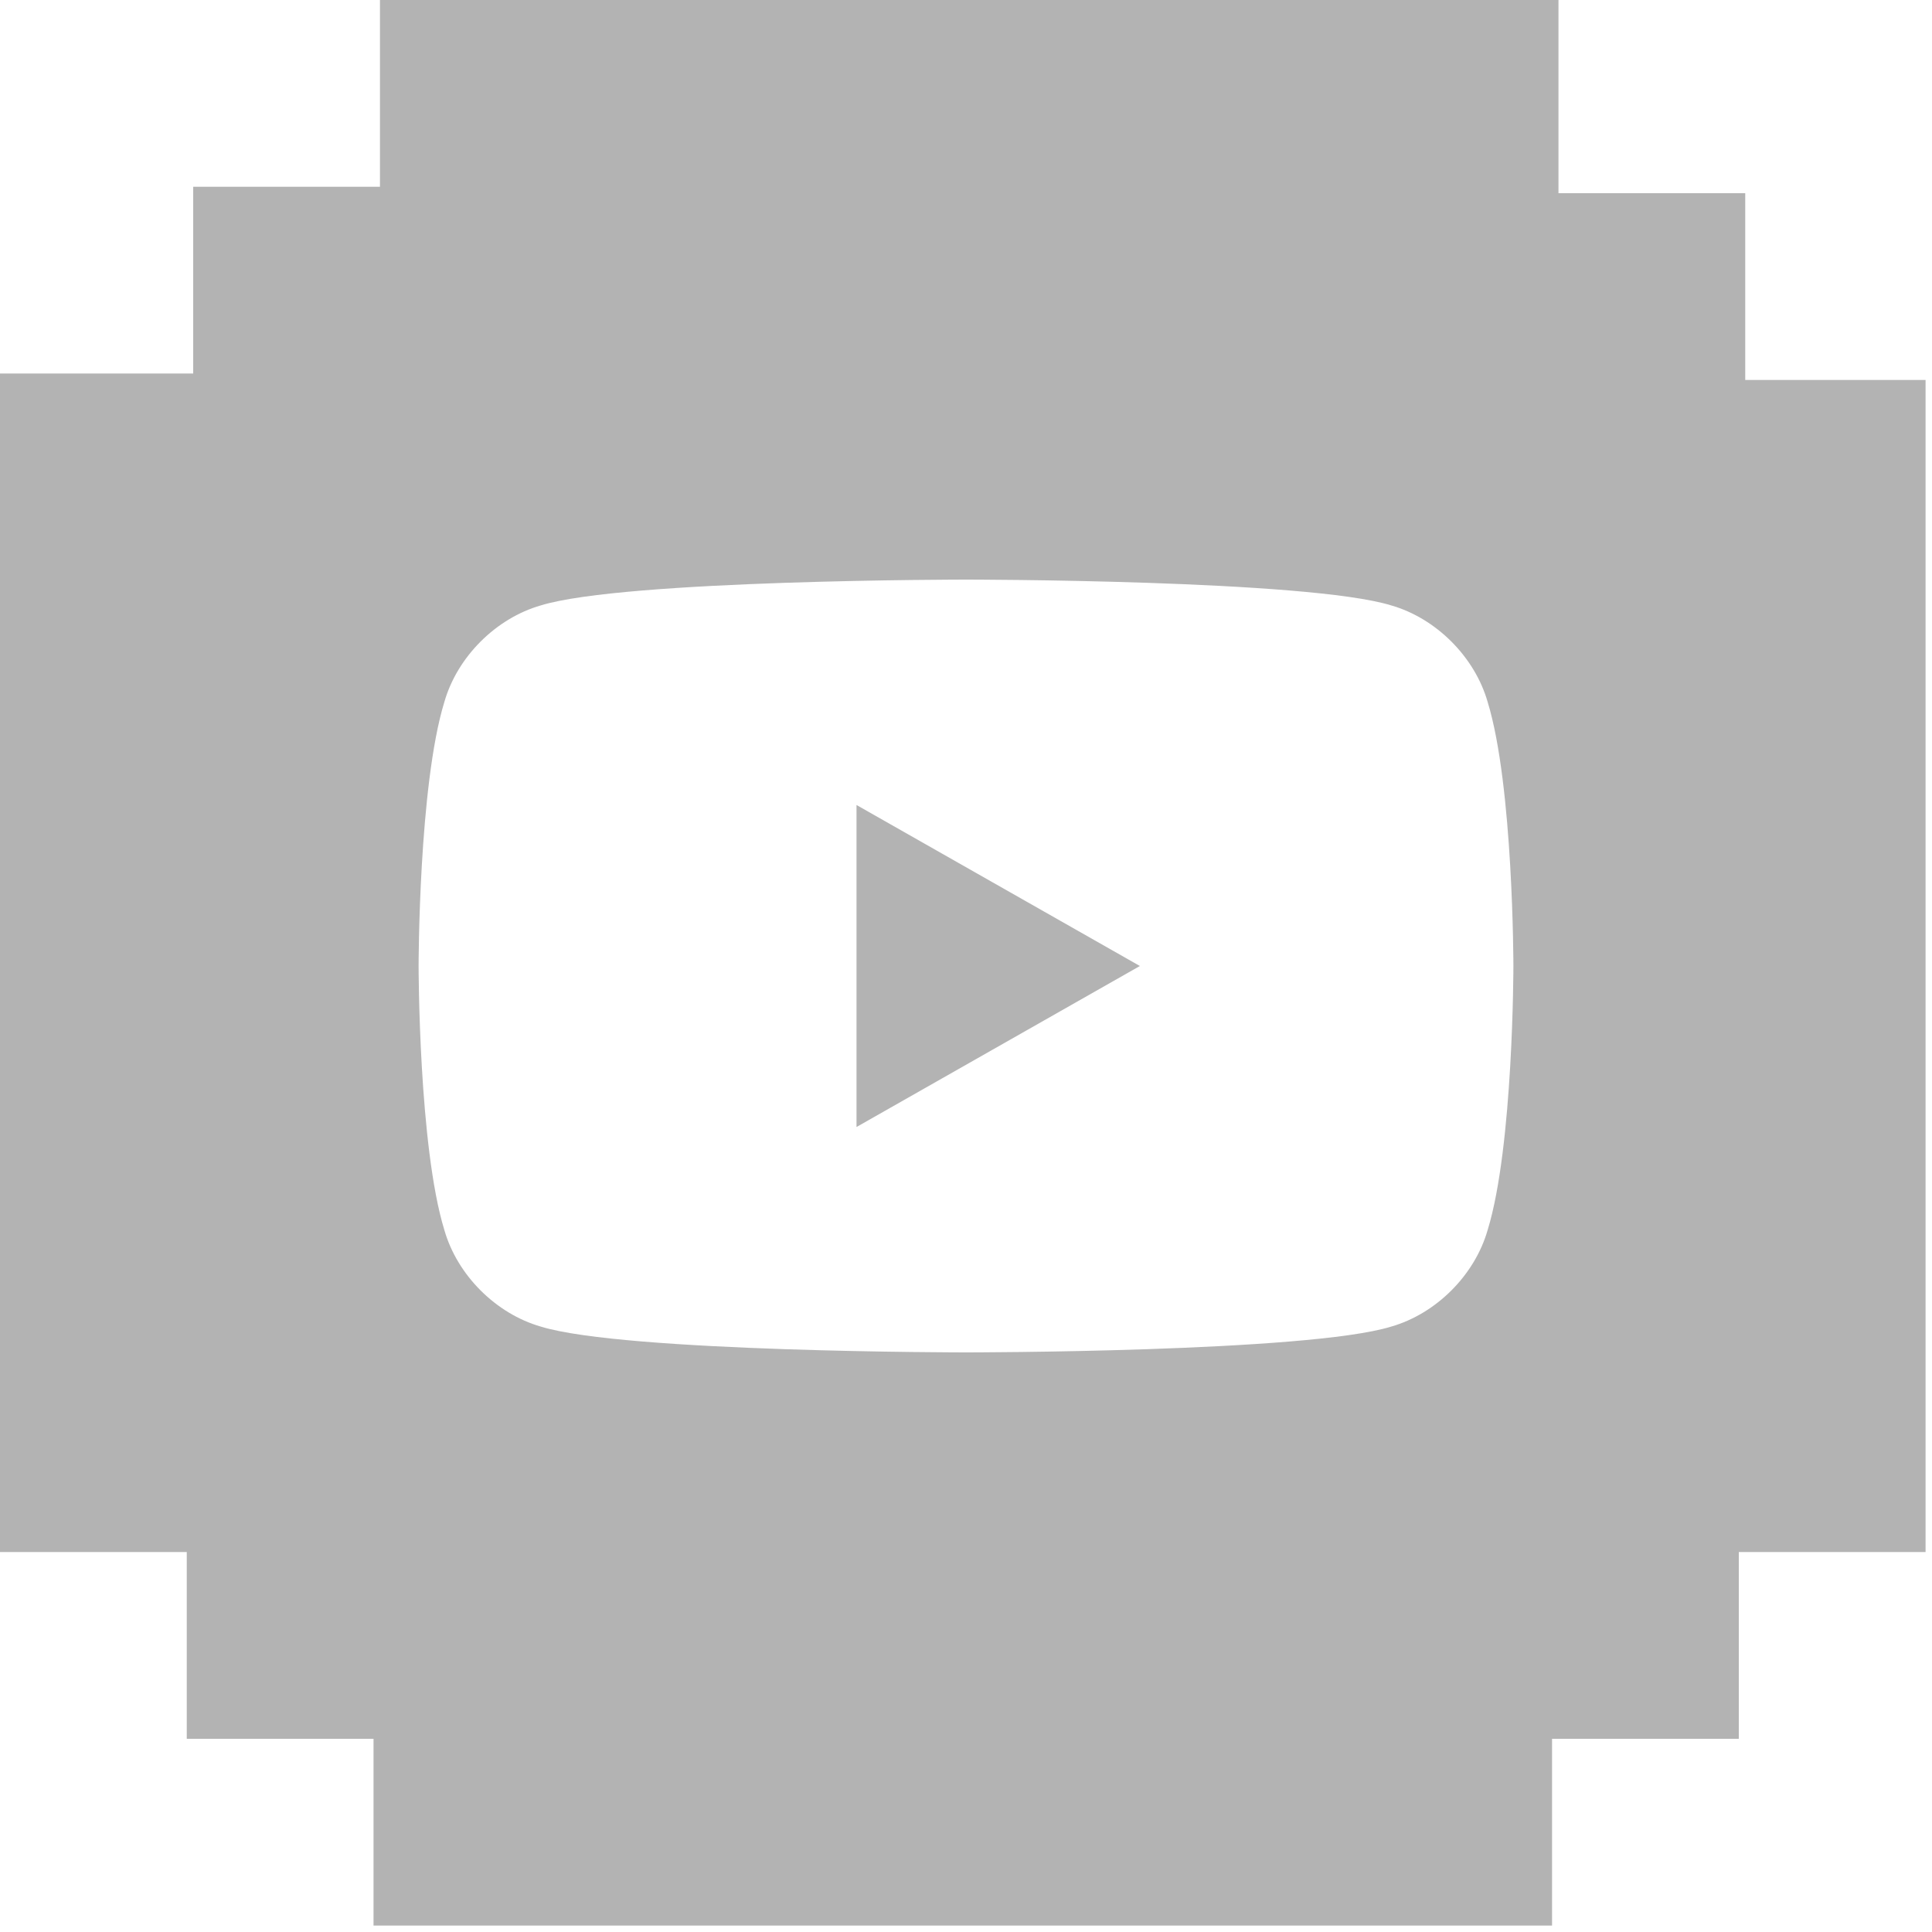 <?xml version="1.0" encoding="UTF-8"?>
<svg id="Layer_1" xmlns="http://www.w3.org/2000/svg" version="1.1" viewBox="0 0 30 30">
  <!-- Generator: Adobe Illustrator 29.3.1, SVG Export Plug-In . SVG Version: 2.1.0 Build 151)  -->
  <defs>
    <style>
      .st0 {
        fill: #b3b3b3;
      }
    </style>
  </defs>
  <polygon class="st0" points="13.3 17.5 17.7 15 13.3 12.5 13.3 17.5"/>
  <path class="st0" d="M27.1,5.9v-2.9h-2.9V0H5.9v2.9h-2.9v2.9H0v18.3h2.9v2.9h2.9v2.9h18.3v-2.9h2.9v-2.9h2.9V5.9h-2.9ZM23.1,19.1c-.2.7-.8,1.3-1.5,1.5-1.3.4-6.6.4-6.6.4,0,0-5.3,0-6.6-.4-.7-.2-1.3-.8-1.5-1.5-.4-1.3-.4-4.1-.4-4.1,0,0,0-2.8.4-4.1.2-.7.8-1.3,1.5-1.5,1.3-.4,6.6-.4,6.6-.4,0,0,5.3,0,6.6.4.7.2,1.3.8,1.5,1.5.4,1.3.4,4.1.4,4.1,0,0,0,2.8-.4,4.1Z"/>
</svg>